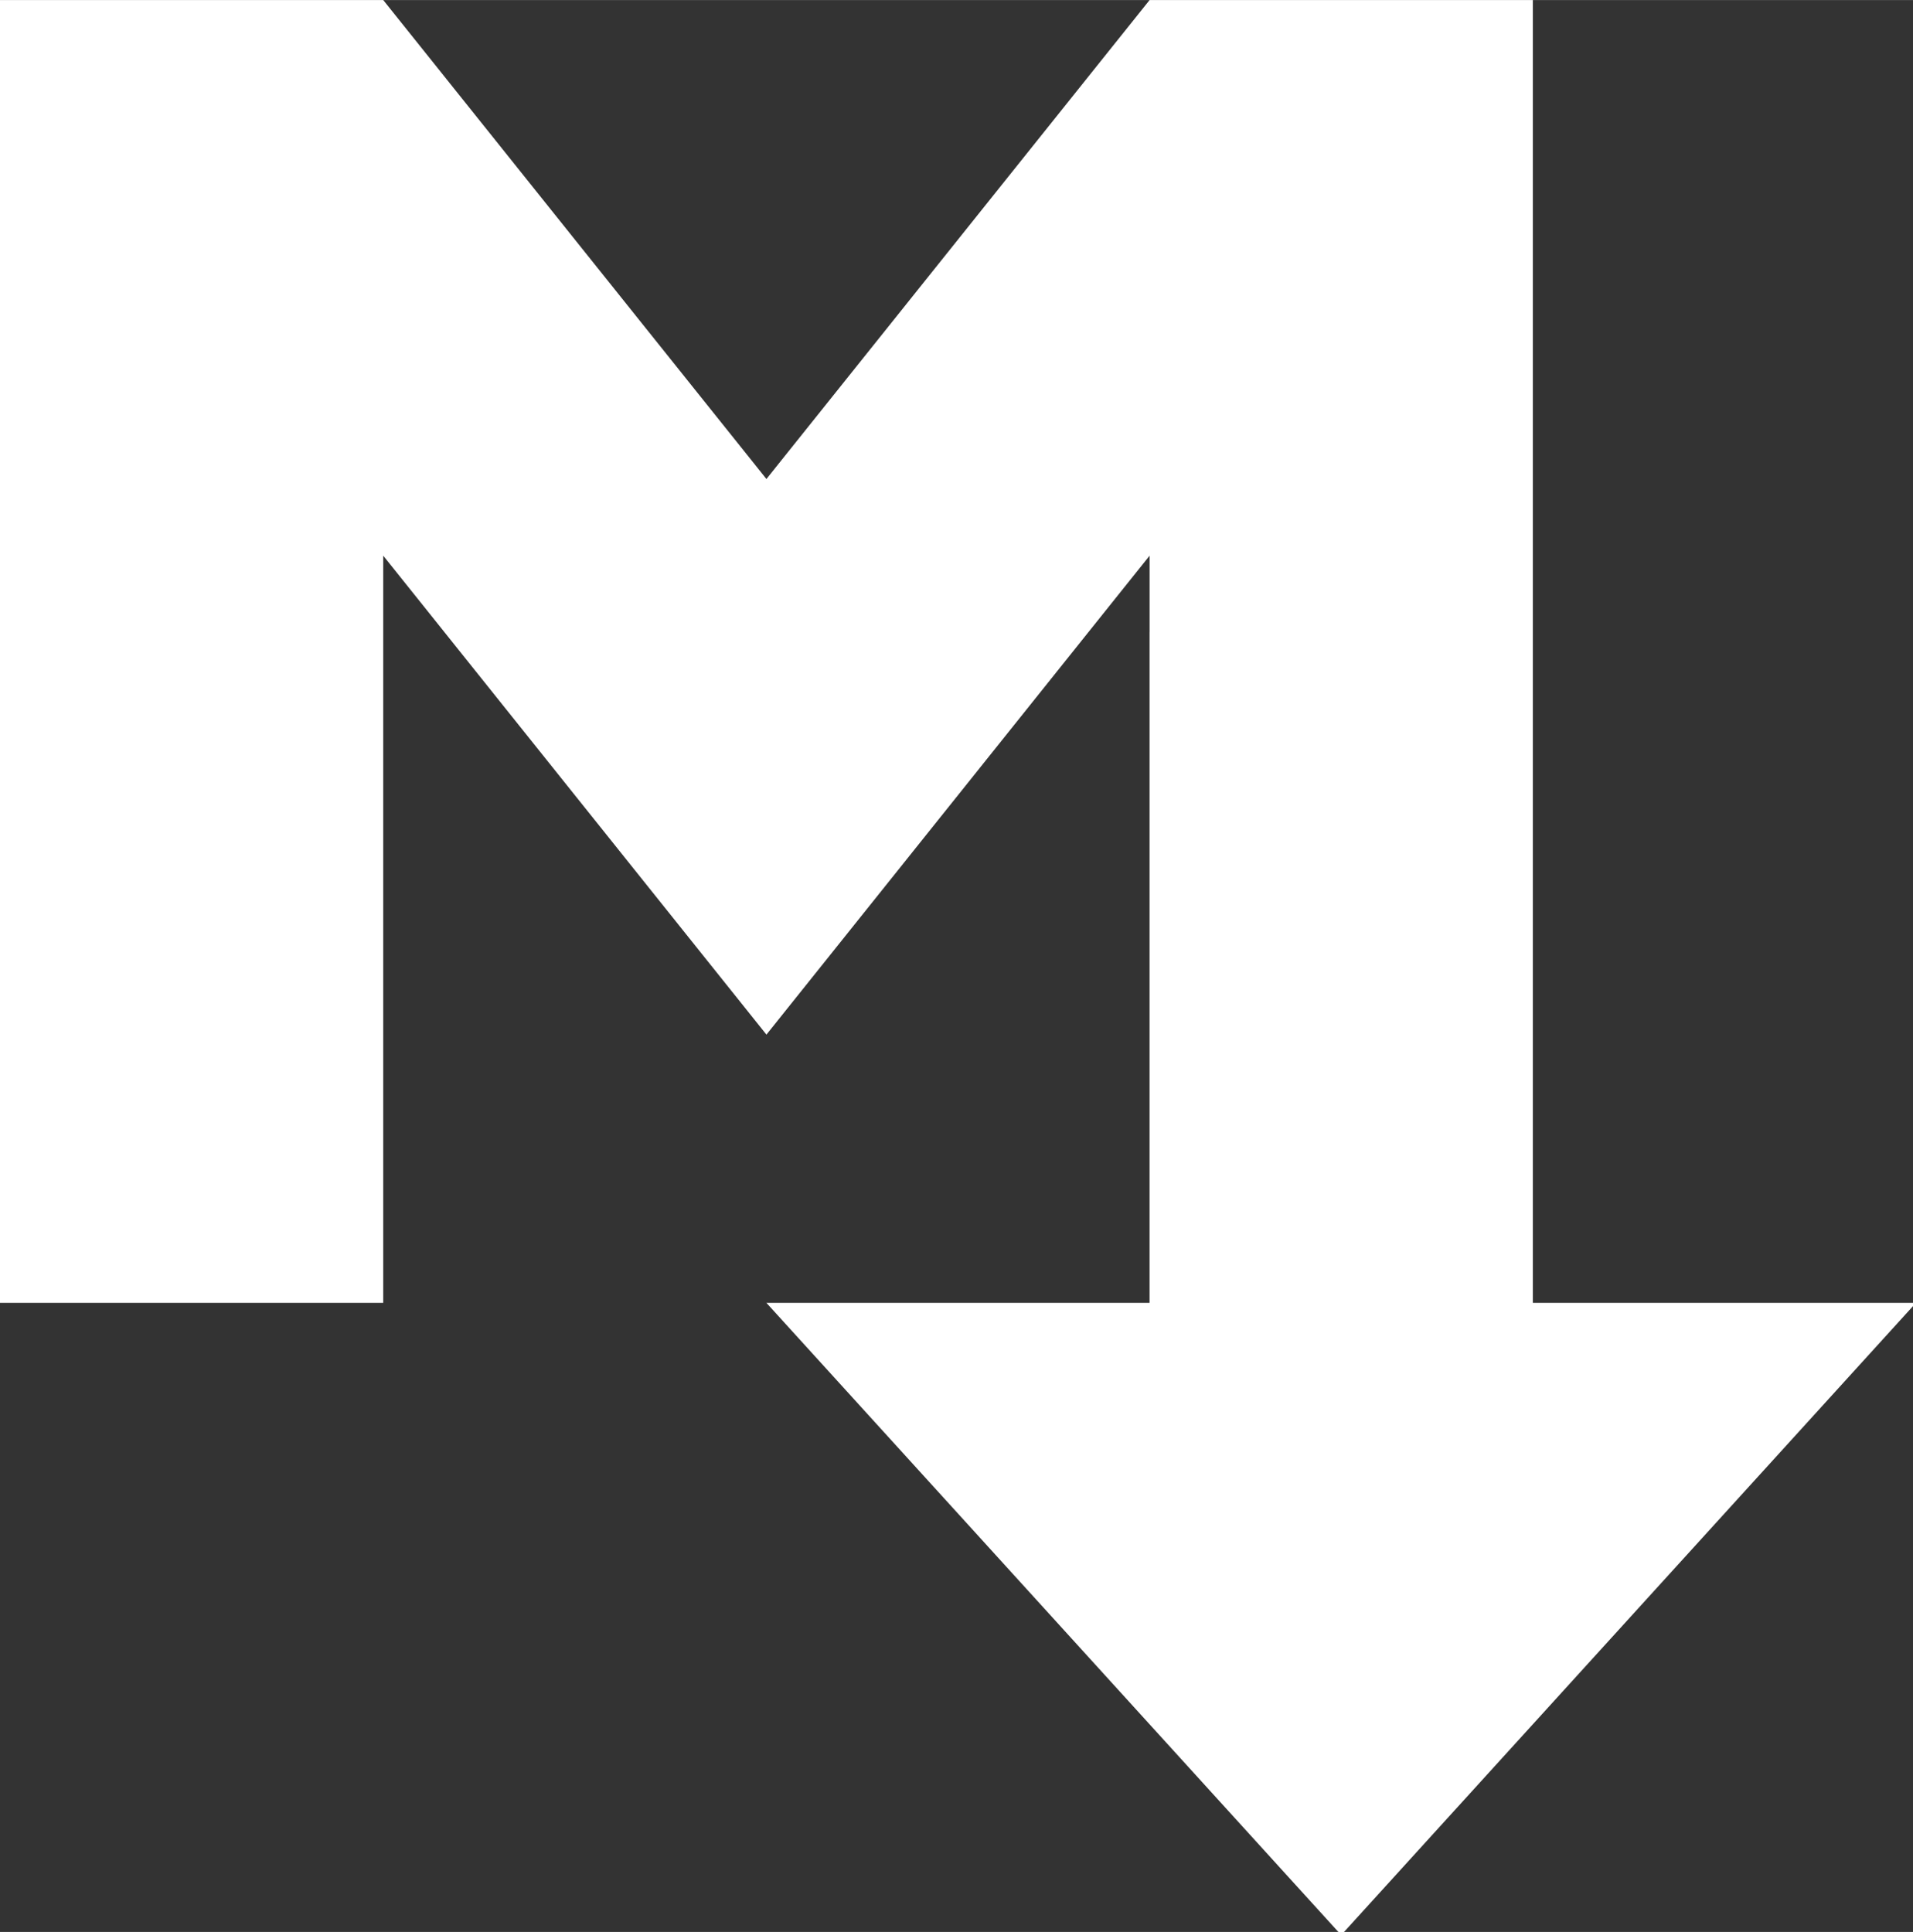 <?xml version="1.0" encoding="UTF-8"?>
<!-- Created with Inkscape (http://www.inkscape.org/) -->
<svg width="516.13" height="521.29" version="1.1" viewBox="0 0 136.56 137.92" xmlns="http://www.w3.org/2000/svg">
 <rect x="0" y="0" width="136.56" height="137.92" fill="#333333" stroke="none"/>
 <g transform="translate(.17 -110.28)">
  <g transform="matrix(.265 0 0 .265 -.17 110.28)" fill="none">
   <path d="m0 350.97v-350.97h103.23l103.23 129.03 103.22-129.03h103.23v350.97h-103.23v-201.29l-103.22 129.03-103.23-129.03v201.29zm361.29 170.32-154.84-170.32h103.22v-180.65h103.23v180.65h103.23z" fill="#fff"/>
  </g>
 </g>
</svg>
